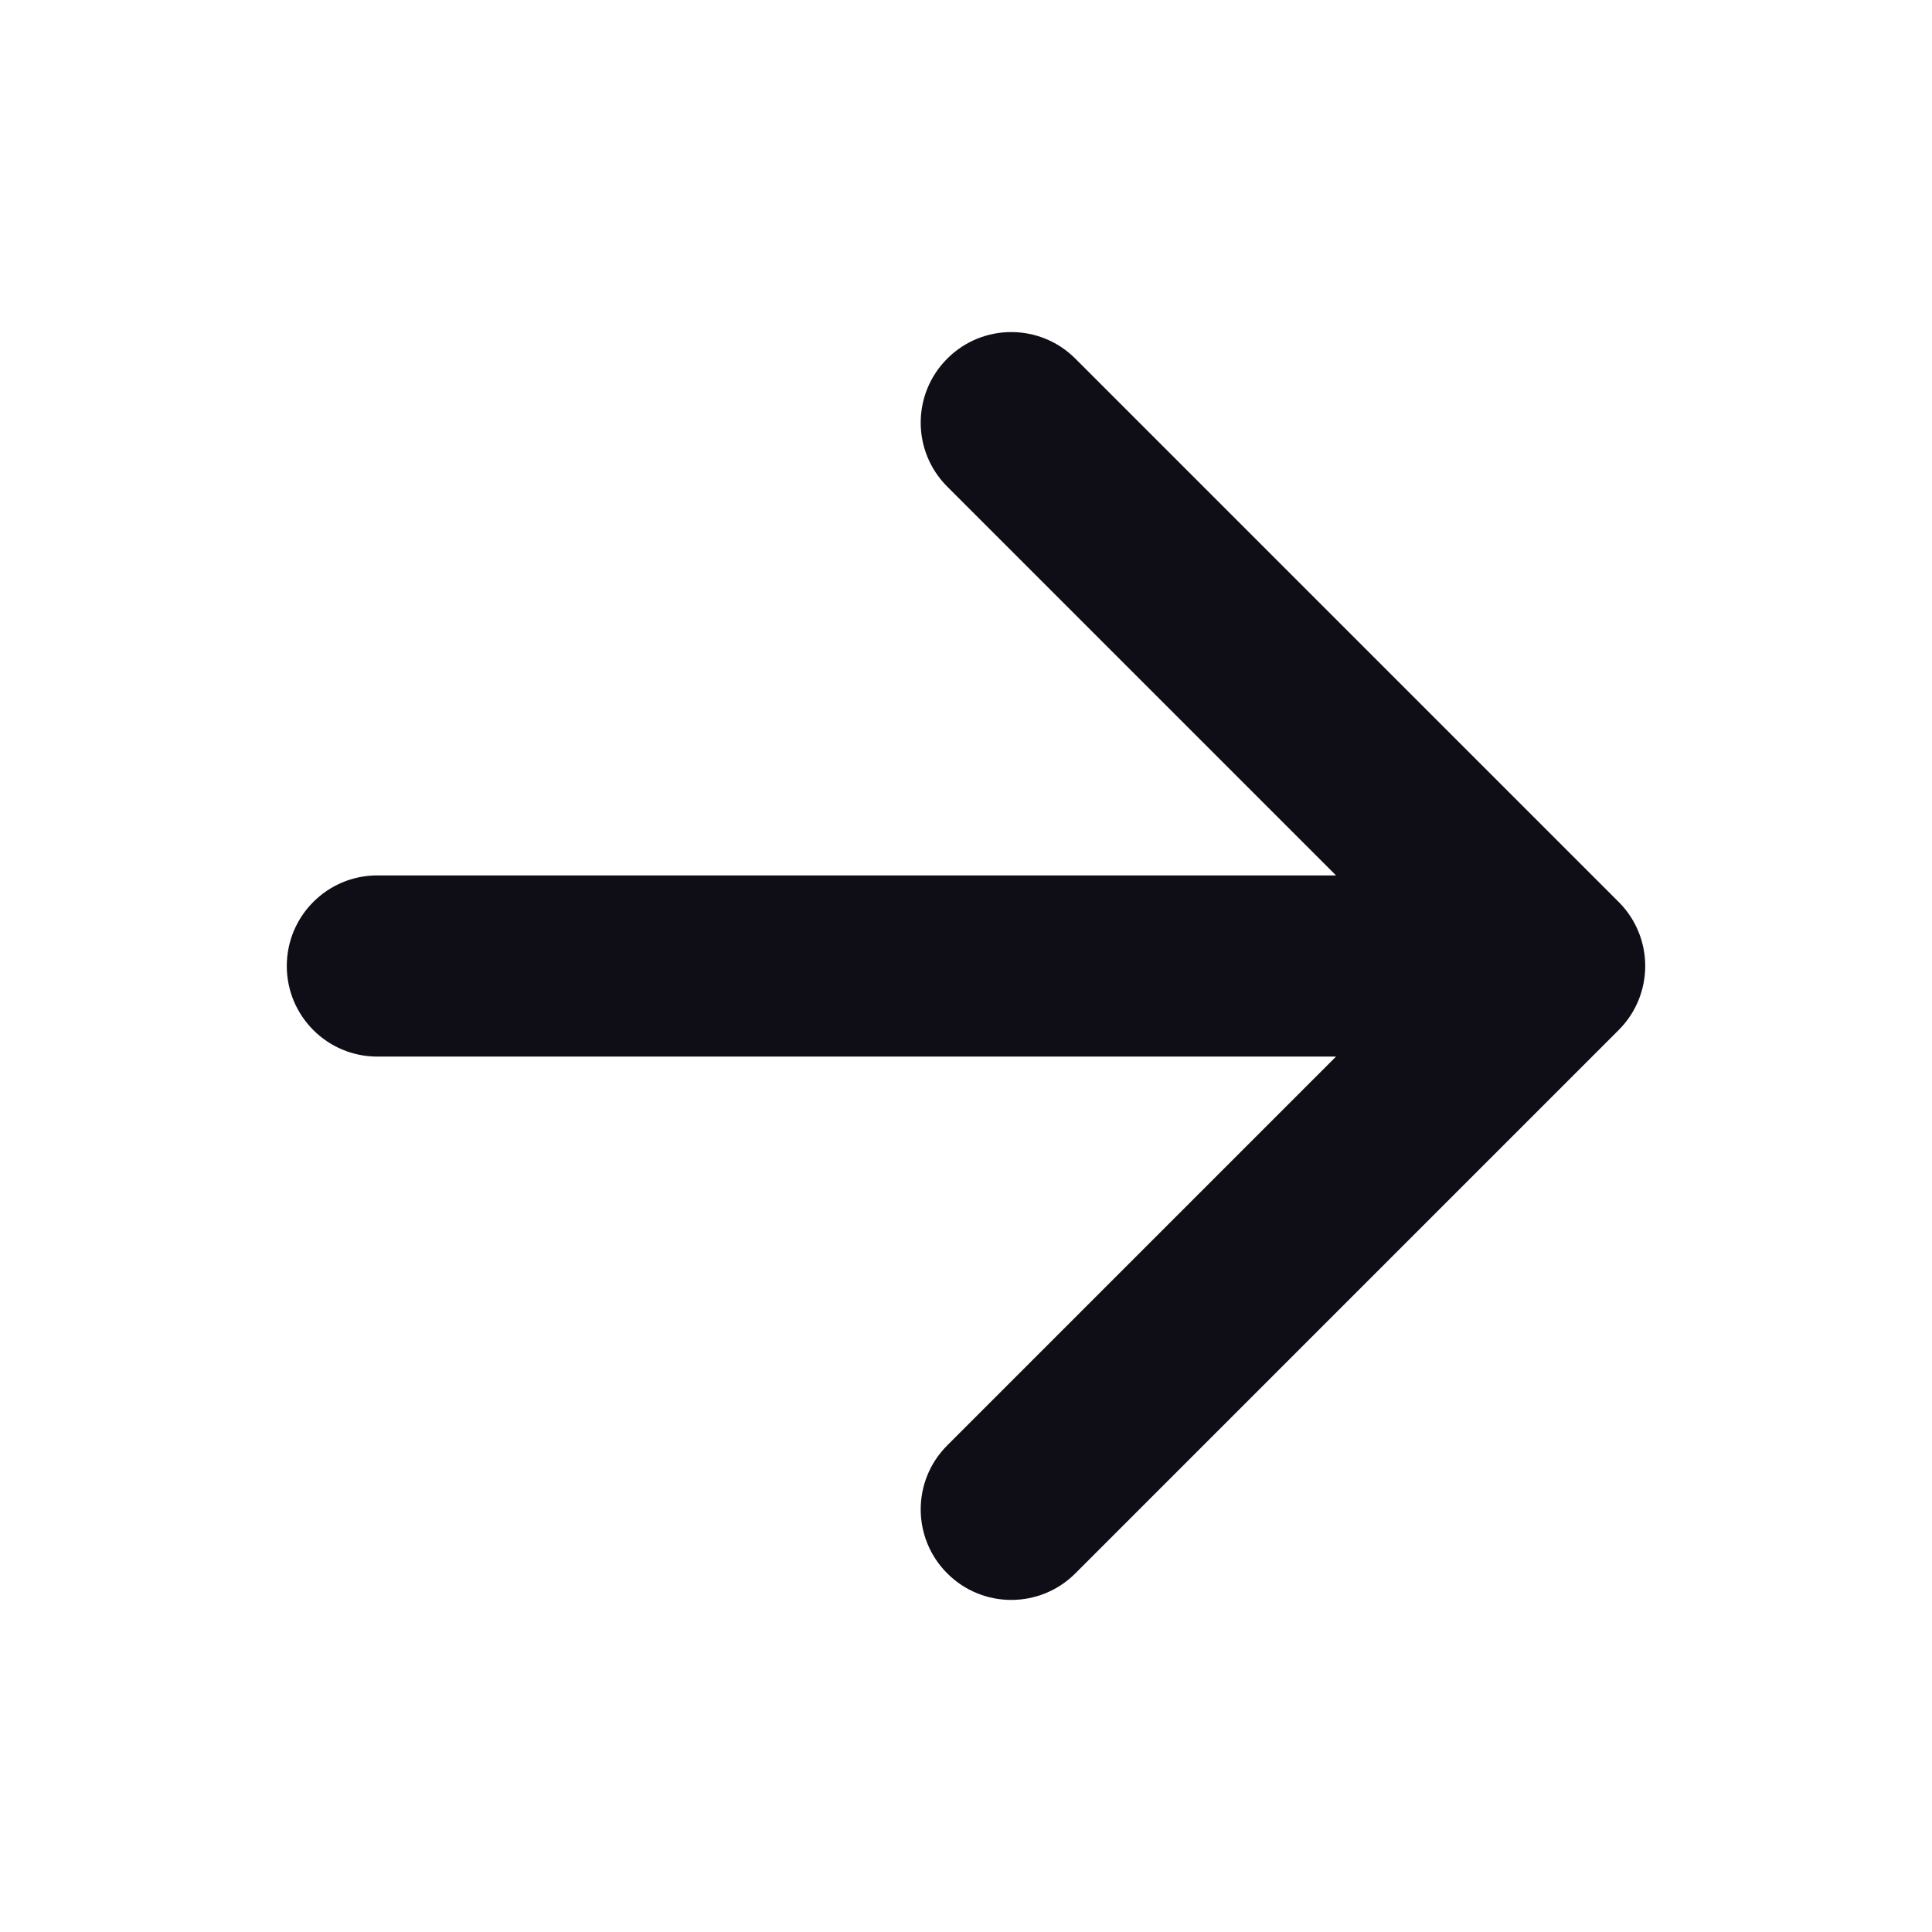 <svg width="36" height="36" viewBox="0 0 36 36" fill="none" xmlns="http://www.w3.org/2000/svg">
<path fill-rule="evenodd" clip-rule="evenodd" d="M17.651 6.682C18.309 6.023 19.378 6.023 20.037 6.682L30.162 16.807C30.821 17.466 30.821 18.534 30.162 19.193L20.037 29.318C19.378 29.977 18.309 29.977 17.651 29.318C16.991 28.659 16.991 27.591 17.651 26.932L24.895 19.688H7.031C6.099 19.688 5.344 18.932 5.344 18C5.344 17.068 6.099 16.312 7.031 16.312H24.895L17.651 9.068C16.991 8.409 16.991 7.341 17.651 6.682Z" fill="#0F0E17"/>
</svg>
